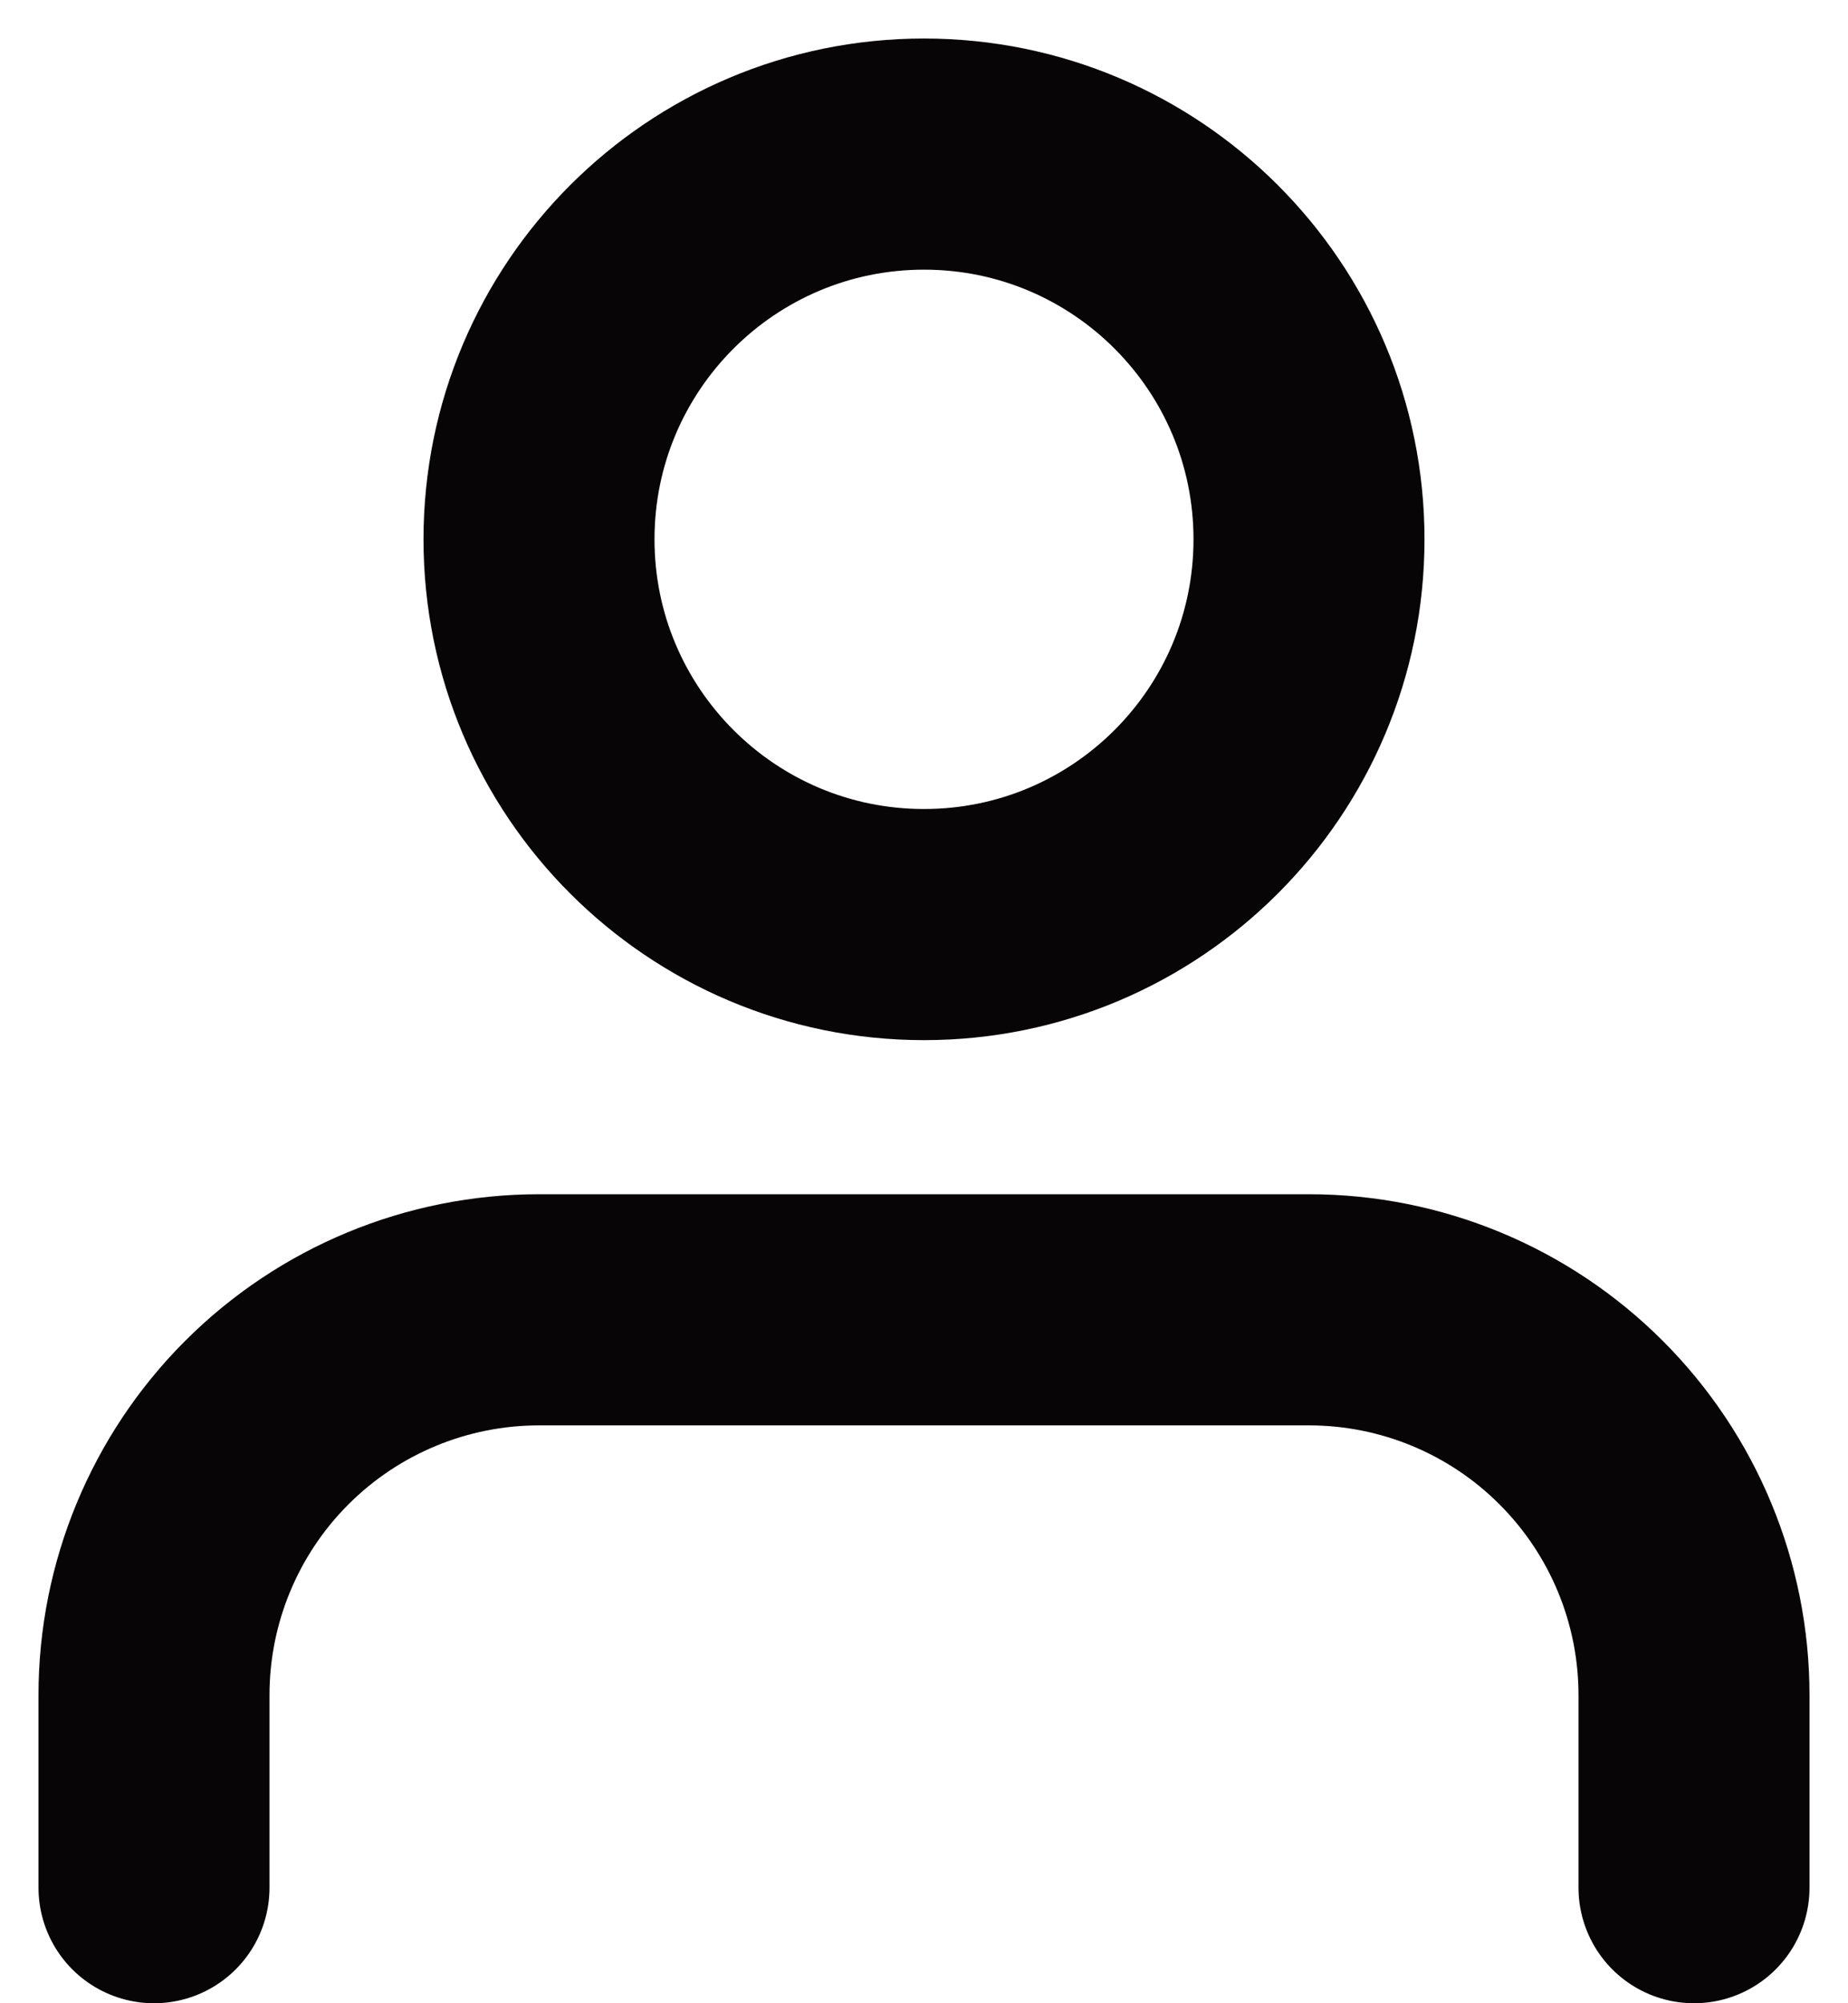 <svg width="24" height="26" viewBox="0 0 24 26" fill="none" xmlns="http://www.w3.org/2000/svg">
<path d="M22 24.5V22C22 20.674 21.473 19.402 20.535 18.465C19.598 17.527 18.326 17 17 17H7C5.674 17 4.402 17.527 3.464 18.465C2.527 19.402 2 20.674 2 22V24.5" stroke="#080506" stroke-width="3" stroke-linecap="round" stroke-linejoin="round"/>
<path d="M12 12C14.762 12 17 9.761 17 7C17 4.239 14.762 2 12 2C9.239 2 7 4.239 7 7C7 9.761 9.239 12 12 12Z" stroke="#080506" stroke-width="3" stroke-linecap="round" stroke-linejoin="round"/>
</svg>
